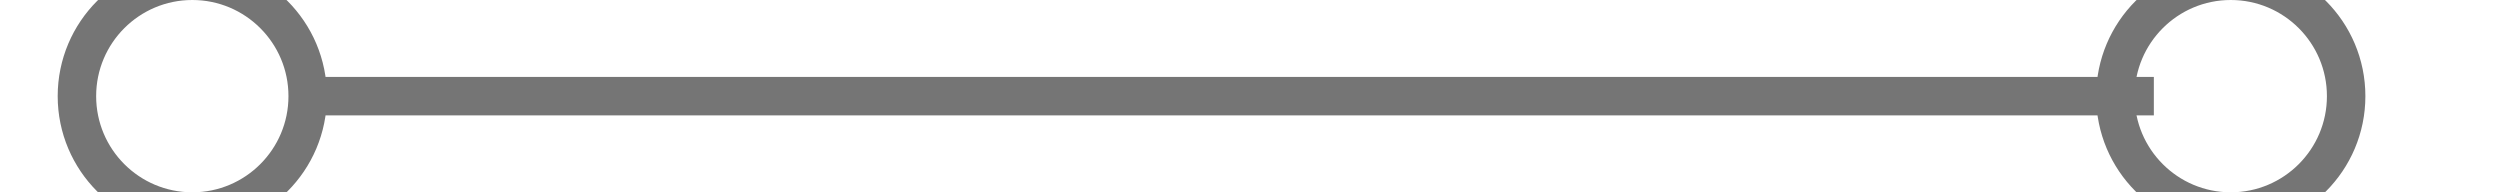 <?xml version="1.0" encoding="utf-8"?>
<!-- Generator: Adobe Illustrator 26.4.0, SVG Export Plug-In . SVG Version: 6.00 Build 0)  -->
<svg version="1.1" id="레이어_1" xmlns="http://www.w3.org/2000/svg" xmlns:xlink="http://www.w3.org/1999/xlink" x="0px"
	 y="0px" viewBox="0 0 65 5" style="enable-background:new 0 0 65 5;" xml:space="preserve">
<style type="text/css">
	.st0{fill:none;stroke:#757575;stroke-miterlimit:10;}
</style>
<g>
	<g>
		<line class="st0" x1="8" y1="2.5" x2="56" y2="2.5"/>
	</g>
	<circle class="st0" cx="5" cy="2.5" r="3"/>
	<circle class="st0" cx="58" cy="2.5" r="3"/>
</g>
</svg>
